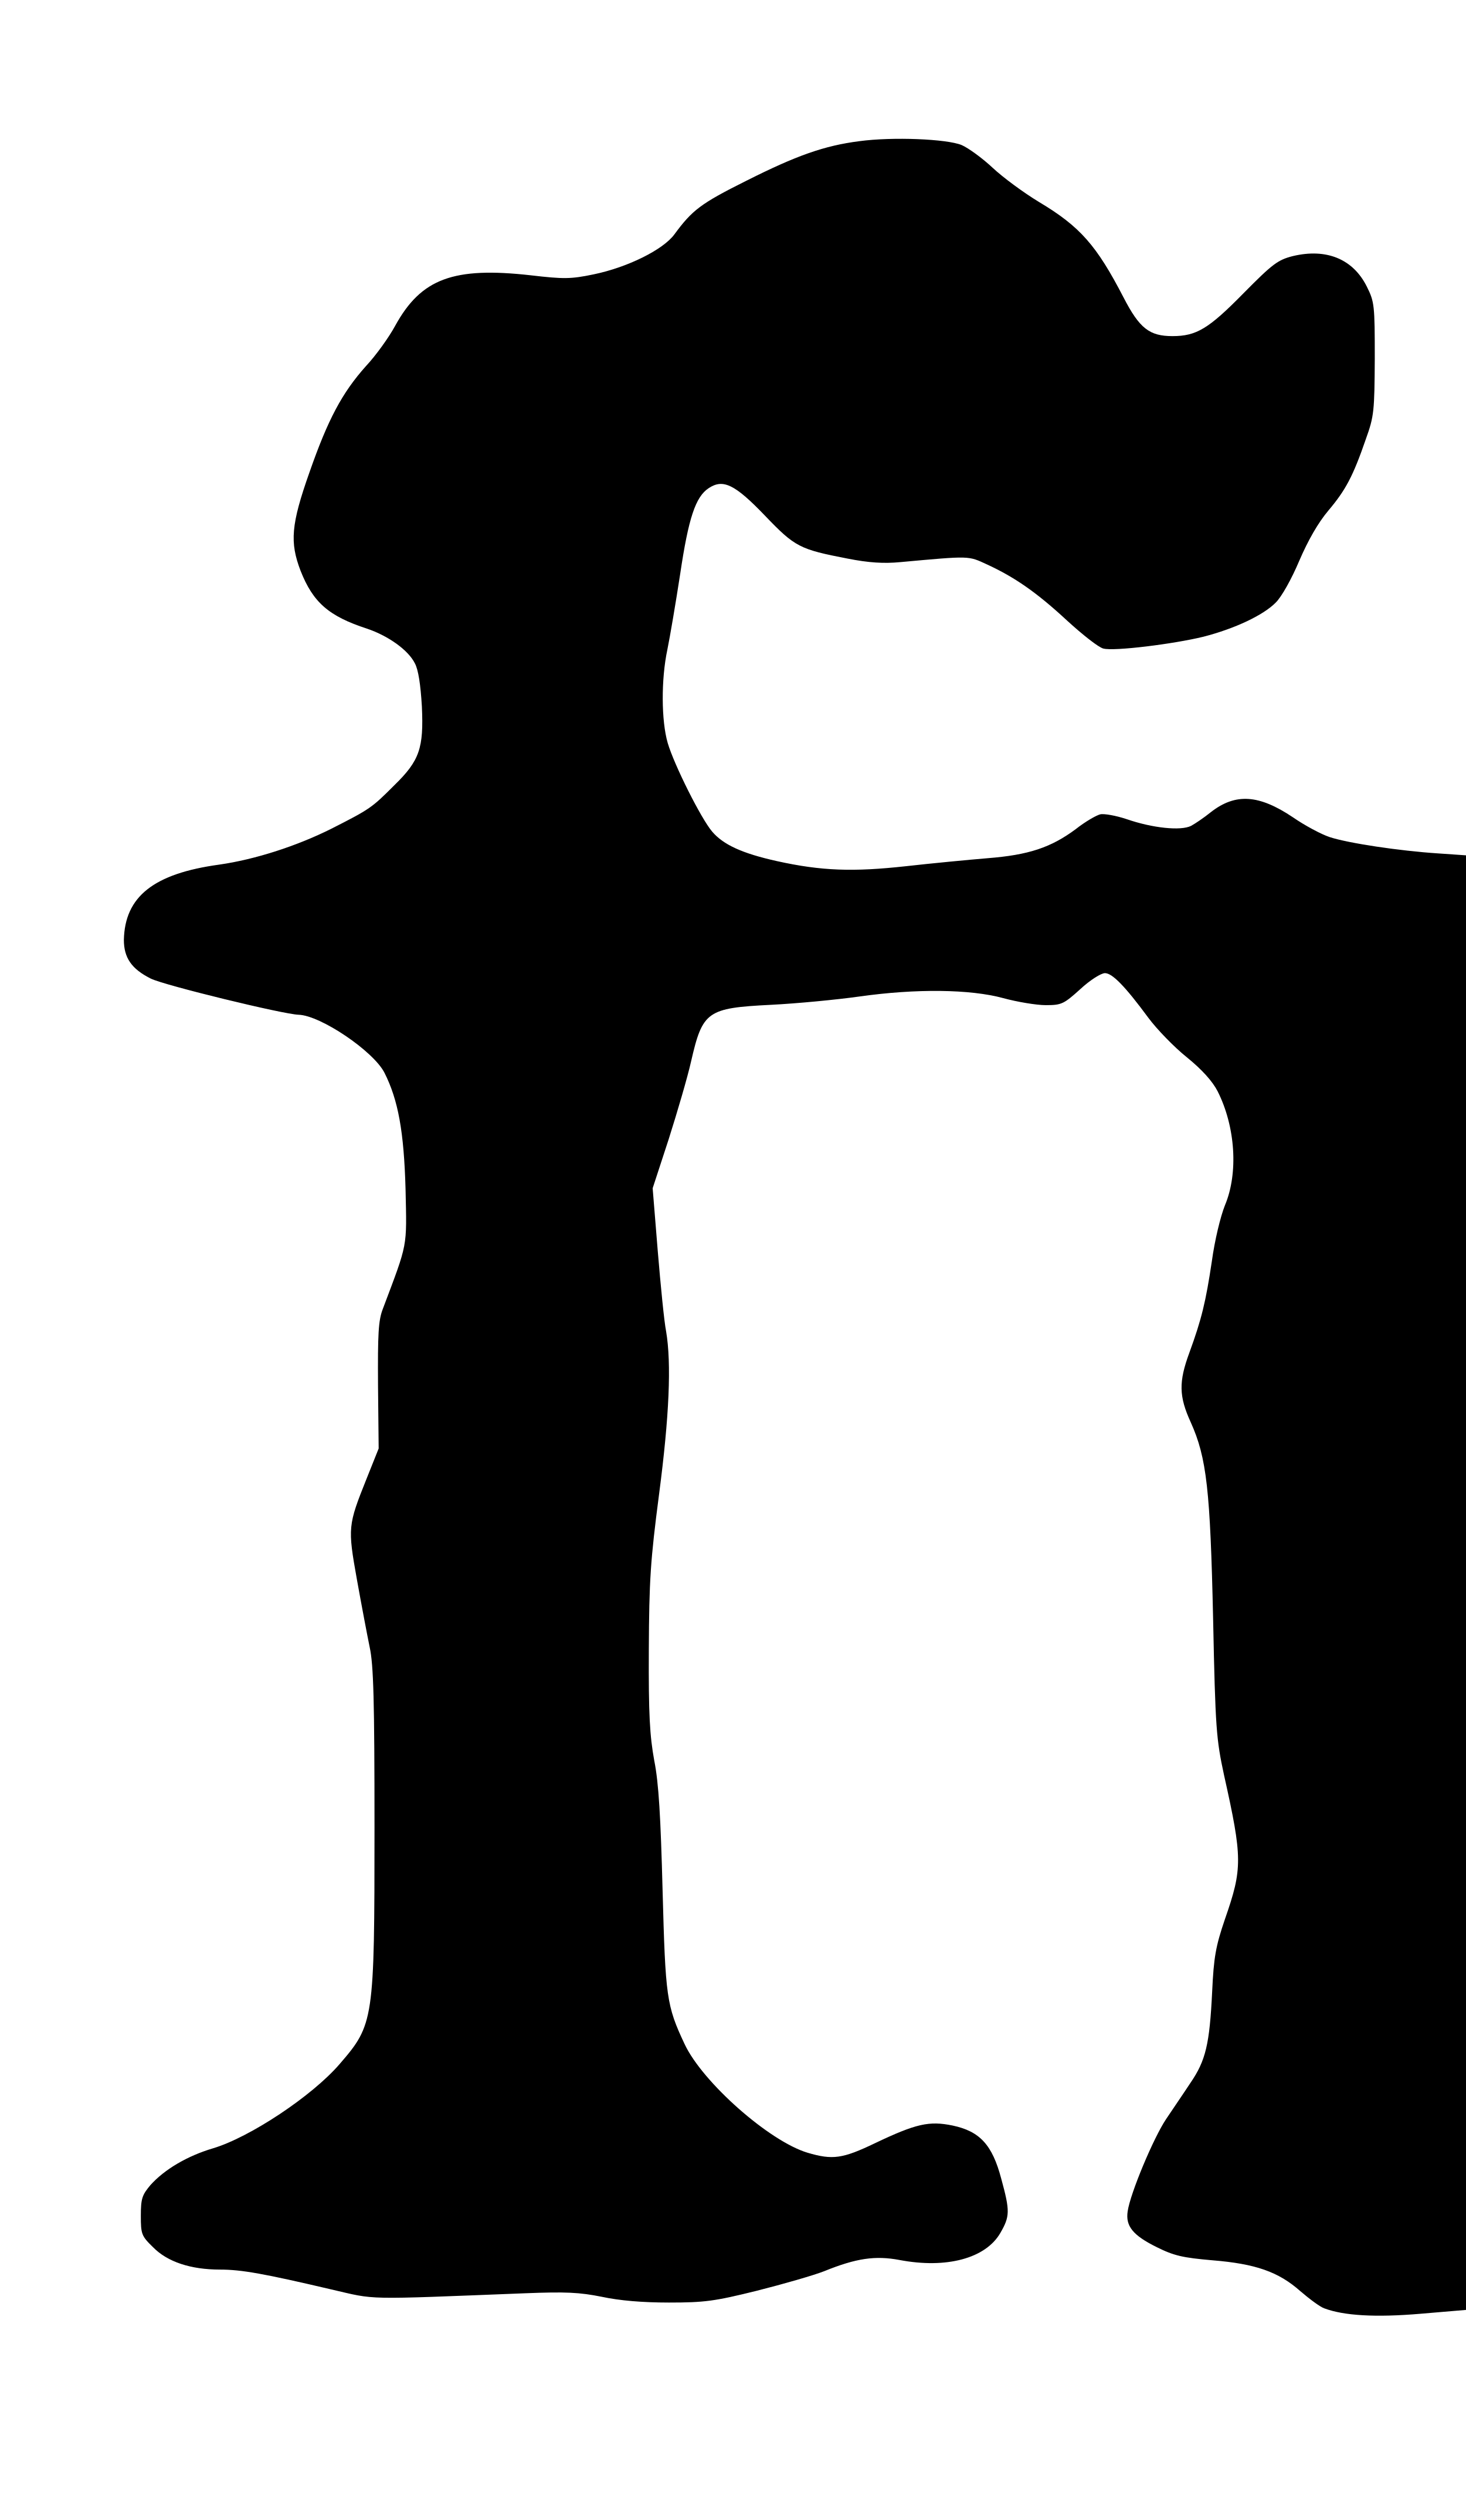 <!DOCTYPE svg PUBLIC "-//W3C//DTD SVG 20010904//EN" "http://www.w3.org/TR/2001/REC-SVG-20010904/DTD/svg10.dtd">
<svg xmlns="http://www.w3.org/2000/svg" version="1.0" width="458pt" height="781pt" viewBox="0 0 458 781" preserveAspectRatio="xMidYMid meet">
<g fill="#000000" stroke="none">
<path d="M268.5 44.1C257.5 45.5 248.8 48.6 233.1 56.5C218.9 63.6 216.3 65.6 210.7 73.2C207.2 78.0 196.1 83.5 185.5 85.7C178.3 87.2 176.1 87.2 165.8 86.0C141.7 83.3 131.6 87.0 123.5 101.7C121.5 105.4 117.4 111.1 114.3 114.4C106.9 122.7 102.5 130.9 96.7 147.5C90.9 163.9 90.5 169.4 93.9 178.3C97.8 188.2 102.7 192.5 114.7 196.4C121.2 198.6 127.5 203.0 129.6 207.2C130.7 209.2 131.4 213.9 131.8 220.7C132.4 233.7 131.1 237.6 123.2 245.3C116.1 252.4 115.7 252.7 103.5 258.9C92.7 264.3 79.7 268.5 68.5 270.1C48.0 272.9 39.0 280.1 38.7 293.6C38.7 299.2 41.1 302.7 47.1 305.7C51.3 307.8 88.7 316.9 93.3 317.0C100.1 317.2 116.6 328.3 120.1 335.1C124.4 343.6 126.2 353.5 126.7 371.5C127.1 390.1 127.5 387.9 119.6 408.9C118.2 412.5 118.0 416.7 118.1 432.9C118.1 432.9 118.3 452.5 118.3 452.5C118.3 452.5 114.5 462.0 114.5 462.0C108.7 476.5 108.6 477.2 111.5 493.4C112.9 501.2 114.7 510.7 115.5 514.6C116.7 520.1 117.0 531.2 117.0 571.0C117.0 631.4 116.8 632.4 106.1 644.8C97.5 654.8 78.0 667.7 66.6 671.1C58.5 673.5 51.4 677.7 47.0 682.6C44.4 685.7 44.0 686.8 44.0 692.2C44.0 697.9 44.2 698.5 47.8 702.0C52.3 706.6 59.6 709.0 68.7 709.0C75.5 709.0 82.6 710.3 103.5 715.2C117.8 718.5 112.8 718.4 164.0 716.4C176.8 715.9 181.0 716.1 188.0 717.5C193.6 718.7 200.7 719.3 209.0 719.3C220.1 719.3 223.2 718.9 236.5 715.6C244.8 713.5 254.2 710.8 257.5 709.5C267.6 705.4 273.5 704.6 281.0 706.0C295.7 708.8 307.9 705.5 312.5 697.6C315.5 692.4 315.6 690.8 312.8 680.6C310.0 670.0 306.1 665.8 297.6 664.0C290.3 662.5 286.2 663.4 273.4 669.5C263.2 674.4 260.1 674.8 252.3 672.5C240.3 668.9 219.5 650.5 213.9 638.6C208.2 626.5 207.9 623.9 207.0 590.5C206.4 567.6 205.8 557.0 204.4 550.0C203.0 542.3 202.6 535.6 202.7 515.5C202.8 493.6 203.2 487.5 205.9 466.8C209.1 442.4 209.8 425.9 208.1 415.9C207.5 412.9 206.4 401.7 205.5 390.9C205.5 390.9 203.9 371.2 203.9 371.2C203.9 371.2 208.9 355.9 208.9 355.9C211.6 347.4 214.8 336.5 215.9 331.6C219.5 315.9 220.9 314.9 240.8 313.9C248.9 313.5 261.4 312.3 268.5 311.3C286.2 308.8 303.1 309.0 313.4 311.8C317.8 313.0 323.8 314.0 326.7 314.0C331.6 314.0 332.3 313.7 337.5 309.0C340.5 306.2 344.0 304.0 345.2 304.0C347.5 304.0 351.5 308.1 358.8 318.0C361.4 321.5 366.8 327.1 370.8 330.3C375.6 334.2 378.8 337.8 380.4 340.9C386.0 352.0 386.9 366.5 382.7 376.5C381.3 380.0 379.5 387.4 378.6 394.0C376.7 406.7 375.4 412.1 371.6 422.5C368.2 431.7 368.3 436.2 372.0 444.3C377.0 455.4 378.1 465.4 379.0 506.0C379.7 540.2 380.0 543.3 382.4 554.5C388.2 580.5 388.2 583.7 382.7 599.5C379.8 608.0 379.2 611.4 378.7 622.1C377.9 638.6 376.7 643.7 371.9 650.7C369.8 653.9 366.3 659.0 364.3 662.0C360.4 667.8 353.1 685.2 352.3 690.8C351.6 695.4 353.9 698.3 361.4 702.0C366.8 704.7 369.6 705.3 378.8 706.1C392.3 707.2 399.4 709.7 406.2 715.7C409.0 718.1 412.3 720.6 413.7 721.1C419.8 723.4 429.7 724.0 443.8 722.8C443.8 722.8 458.0 721.6 458.0 721.6C458.0 721.6 458.0 494.4 458.0 494.4C458.0 494.4 458.0 267.2 458.0 267.2C458.0 267.2 449.3 266.6 449.3 266.6C437.1 265.8 421.2 263.4 415.4 261.5C412.7 260.6 407.5 257.8 403.9 255.3C393.3 248.2 386.0 247.7 378.3 253.7C376.2 255.4 373.4 257.3 372.1 258.0C368.9 259.6 360.1 258.7 352.0 255.9C348.7 254.8 344.9 254.1 343.7 254.4C342.5 254.7 339.0 256.7 336.1 259.0C328.3 264.8 321.3 267.1 308.5 268.1C302.5 268.6 291.0 269.7 283.0 270.6C266.6 272.4 256.7 272.1 242.7 269.0C231.9 266.6 226.0 263.9 222.5 259.8C219.0 255.7 210.6 238.9 208.6 232.1C206.6 225.2 206.5 212.3 208.5 202.9C209.3 199.0 211.1 188.4 212.5 179.3C215.1 161.8 217.3 155.2 221.4 152.5C225.9 149.5 229.6 151.3 239.0 161.1C248.4 170.9 249.8 171.6 264.8 174.5C271.4 175.8 276.1 176.1 281.3 175.6C303.3 173.6 302.4 173.6 308.3 176.3C317.0 180.3 323.9 185.1 333.3 193.8C338.2 198.3 343.3 202.3 344.7 202.6C348.0 203.5 366.6 201.2 376.0 198.9C385.7 196.4 394.7 192.2 398.6 188.2C400.4 186.4 403.5 180.9 405.9 175.2C408.7 168.7 411.8 163.3 415.0 159.5C420.4 153.1 422.7 148.8 426.7 137.2C429.3 130.0 429.4 128.4 429.5 112.0C429.5 95.3 429.4 94.3 427.0 89.5C422.7 80.9 414.4 77.5 403.9 80.0C399.2 81.2 397.6 82.4 388.5 91.6C377.6 102.7 373.8 105.0 366.3 105.0C359.1 105.0 356.0 102.6 351.0 92.9C342.6 76.7 337.5 70.8 324.6 63.1C319.8 60.2 313.3 55.4 310.1 52.4C306.9 49.4 302.5 46.2 300.4 45.3C295.7 43.4 278.9 42.7 268.5 44.1C268.5 44.1 268.5 44.1 268.5 44.1Z"/>
</g>
</svg>